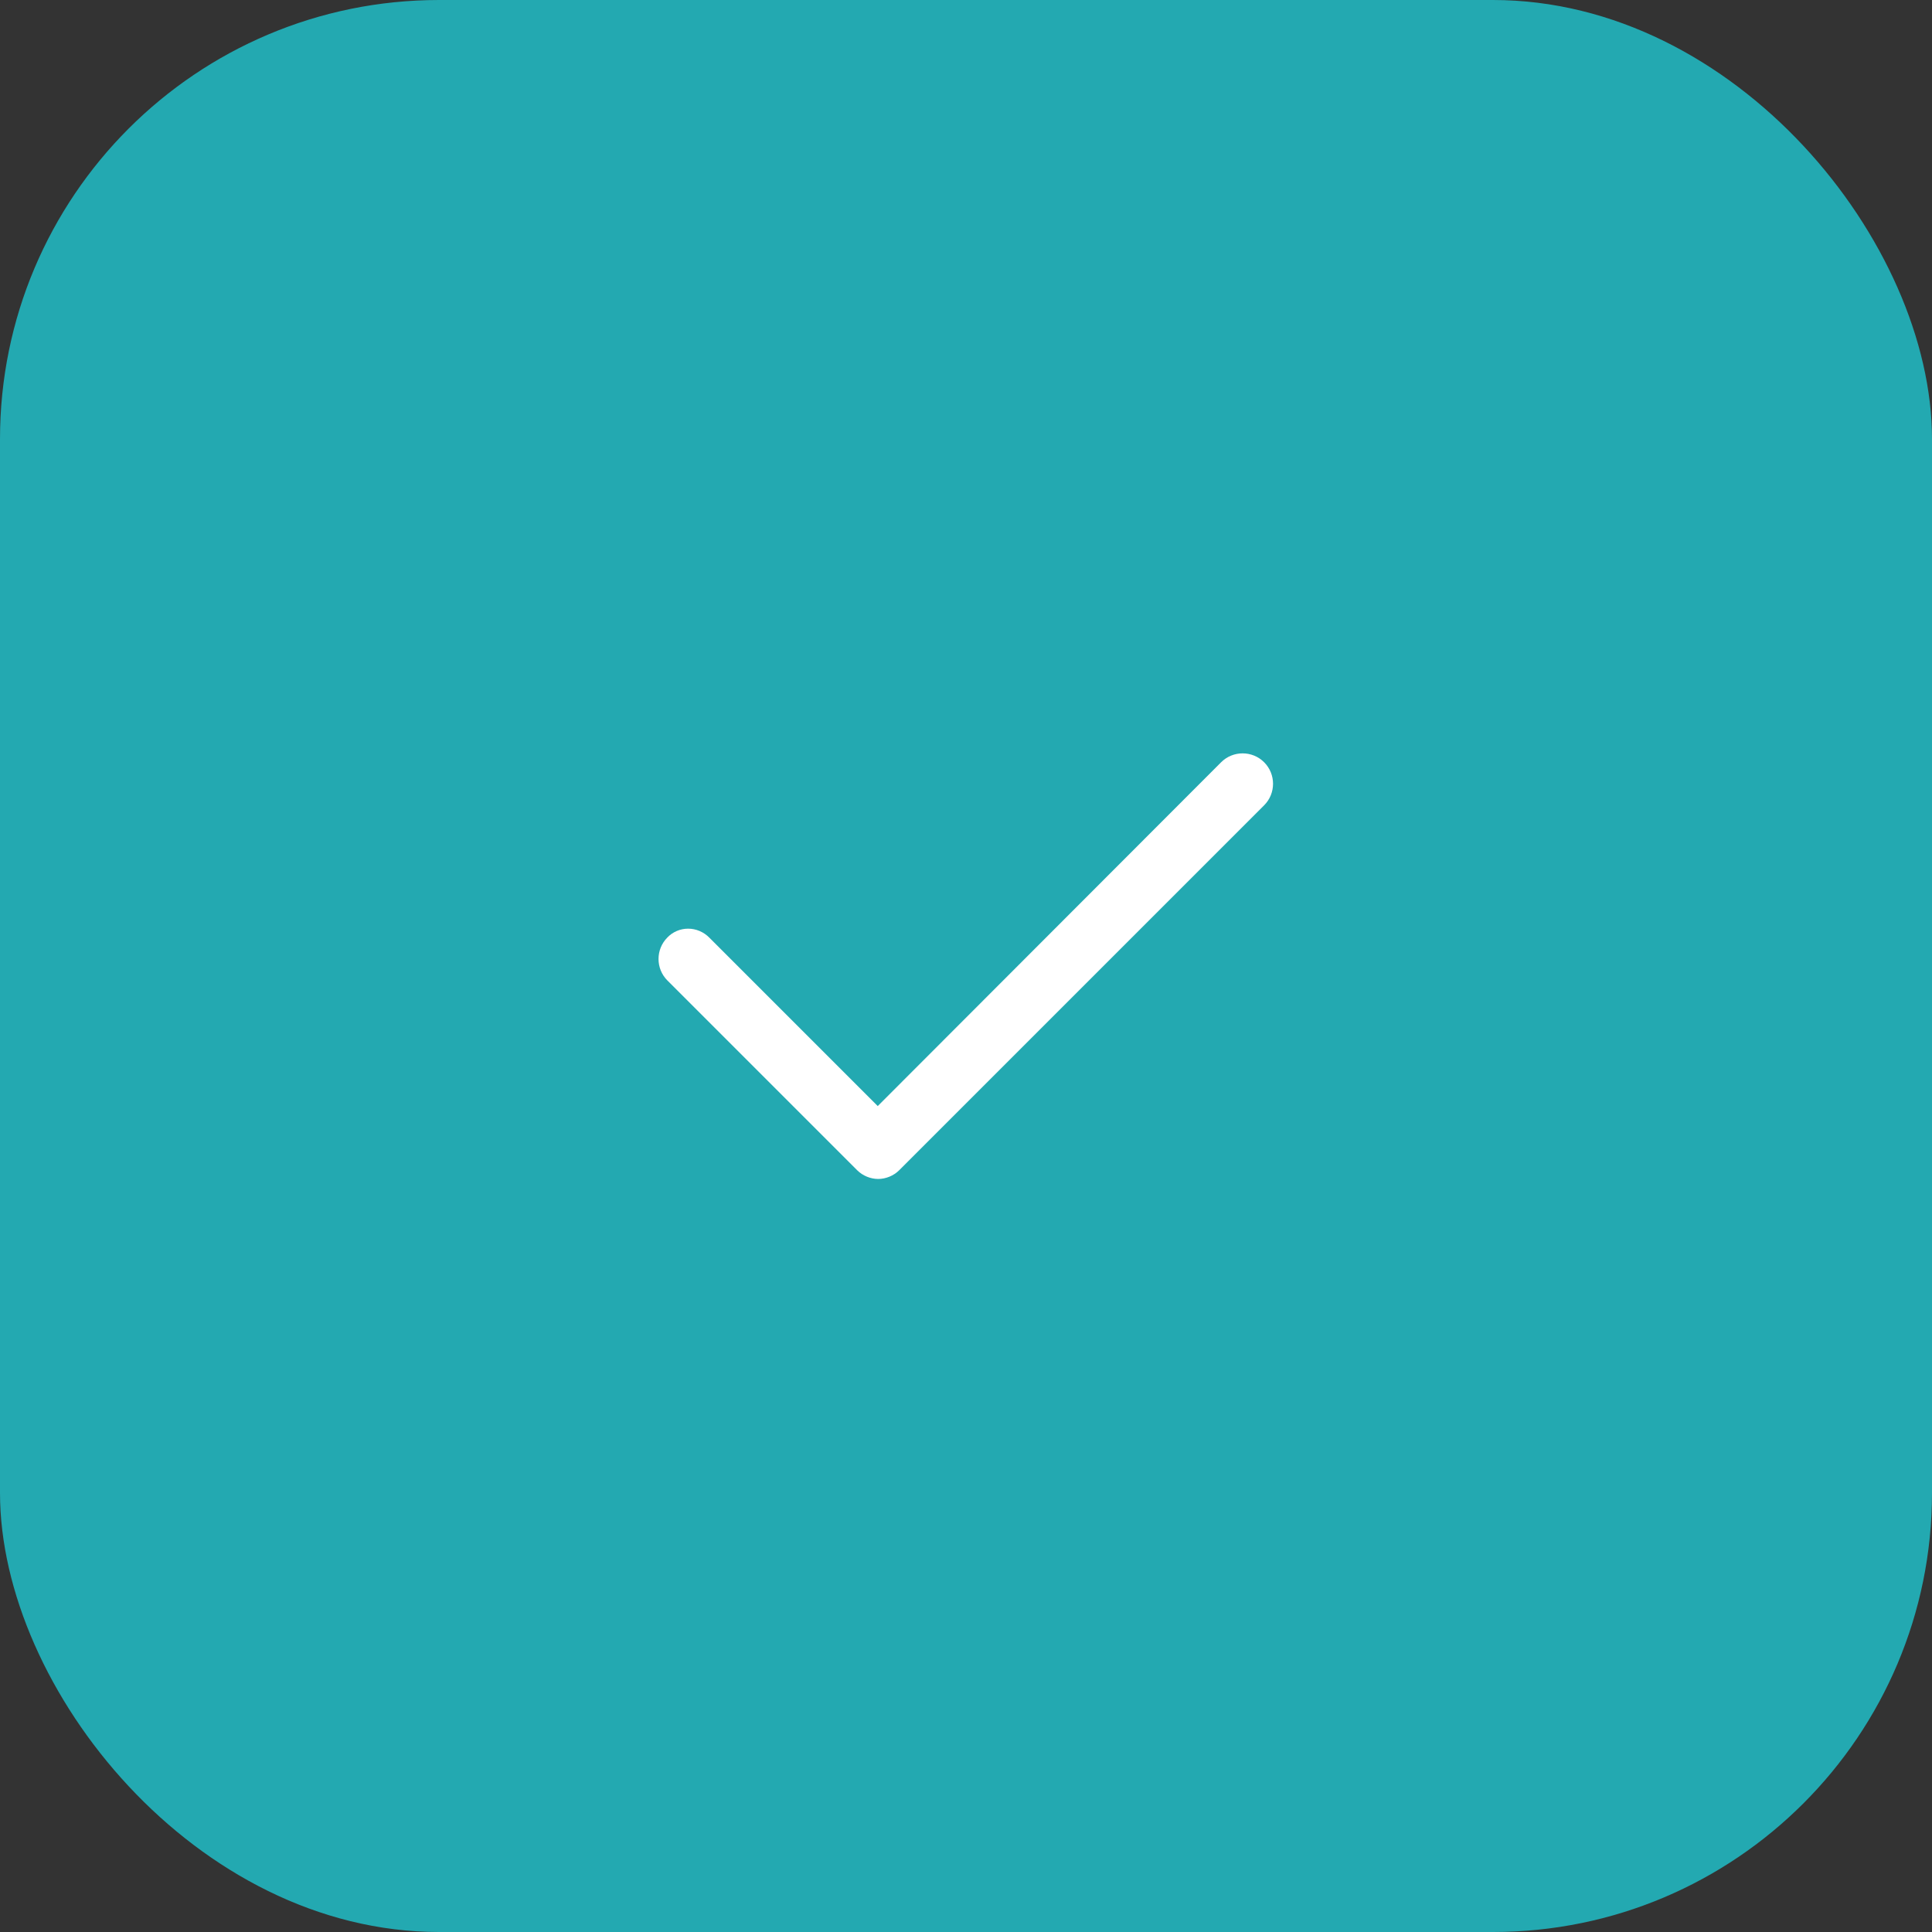 <?xml version="1.0" encoding="UTF-8"?>
<svg id="Layer_1" data-name="Layer 1" xmlns="http://www.w3.org/2000/svg" xmlns:xlink="http://www.w3.org/1999/xlink" viewBox="0 0 44 44">
  <rect x="0" y="0" width="44" height="44" fill="#333333" stroke="none"/>
  <defs>
    <style>
      .cls-1 {
        fill: #fff;
      }

      .cls-2 {
        fill: #23a9b1;
      }

      .cls-3 {
        clip-path: url(#clippath);
      }

      .cls-4 {
        fill: none;
      }
    </style>
    <clipPath id="clippath">
      <rect class="cls-4" x="15" y="15" width="14" height="14"/>
    </clipPath>
  </defs>
  <rect class="cls-2" width="44" height="44" rx="10" ry="10"/>
  <g class="cls-3">
    <path class="cls-1" d="m15.2,21.35c-.27.27-.27.71,0,.98l4.32,4.32c.13.13.31.2.48.2s.35-.07.48-.2l8.31-8.31c.27-.27.27-.71,0-.98-.27-.27-.71-.27-.98,0l-7.82,7.83-3.83-3.83c-.27-.28-.71-.28-.97,0Z"/>
  </g>
</svg>